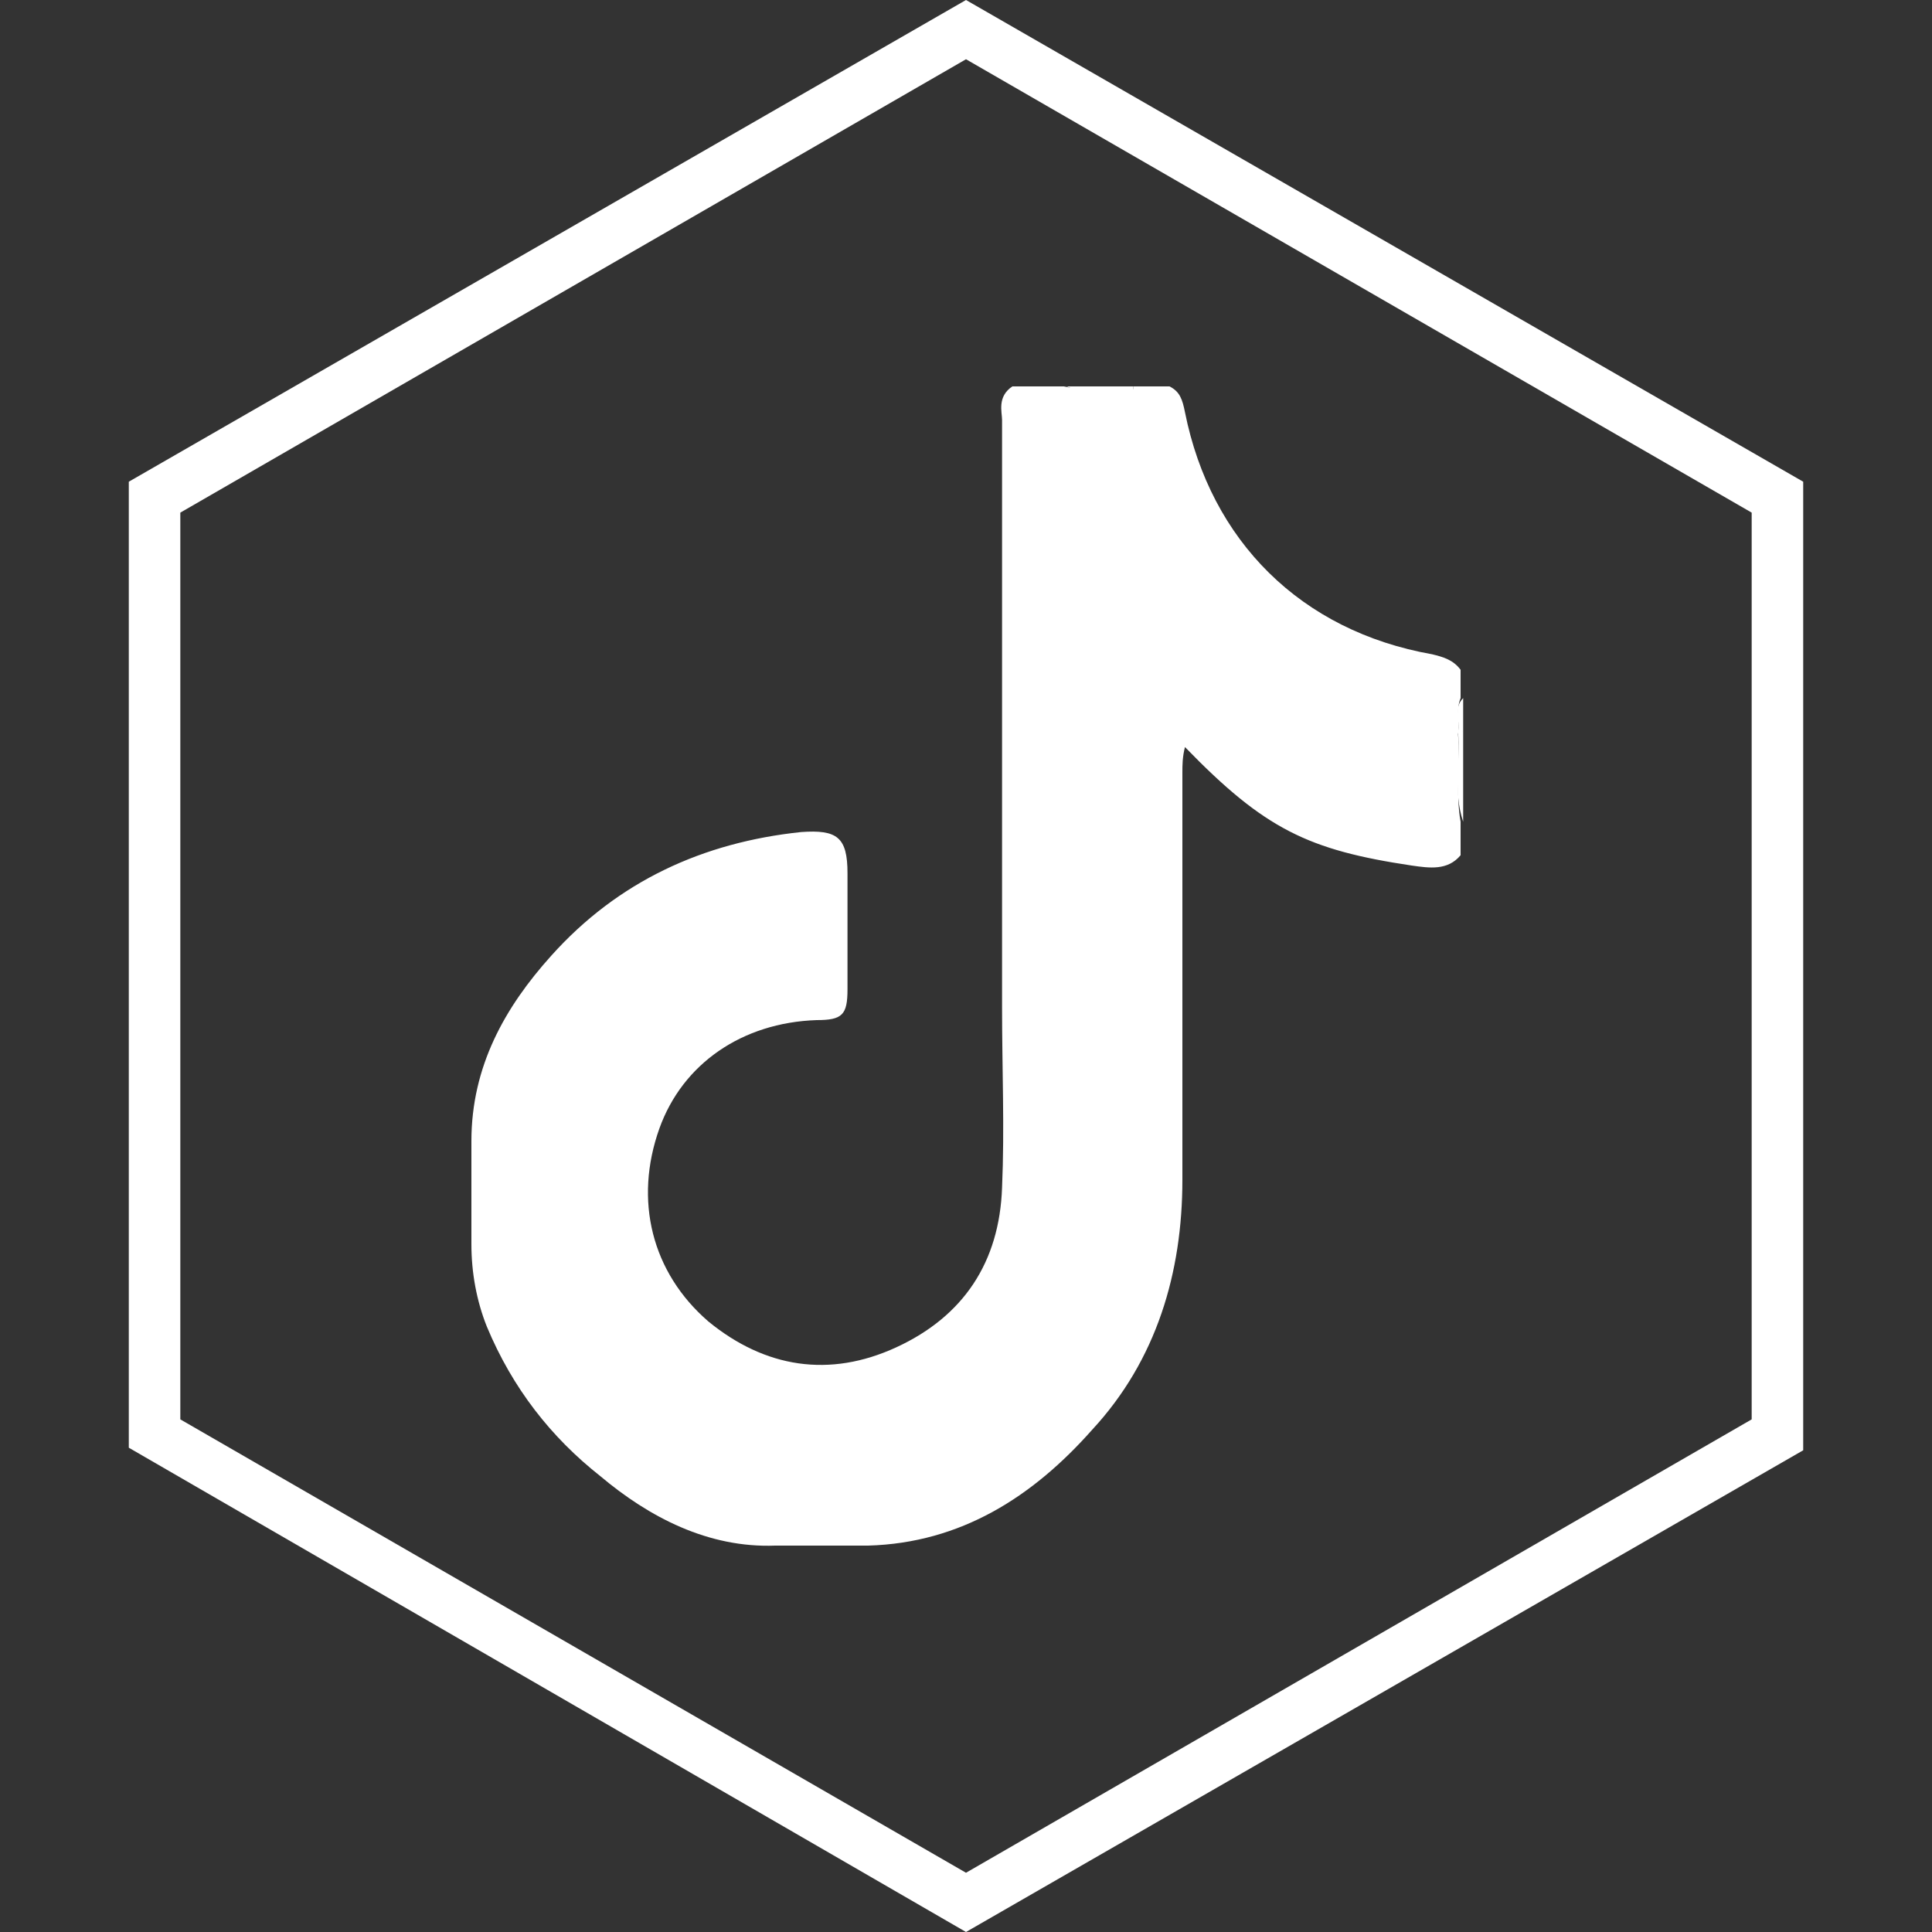 <?xml version="1.0" encoding="utf-8"?>
<!-- Generator: Adobe Illustrator 25.0.0, SVG Export Plug-In . SVG Version: 6.00 Build 0)  -->
<svg version="1.1" xmlns="http://www.w3.org/2000/svg" xmlns:xlink="http://www.w3.org/1999/xlink" x="0px" y="0px"
	 viewBox="0 0 75 75" style="enable-background:new 0 0 75 75;" xml:space="preserve">
<rect x="0" y="0" width="75" height="75" fill="#333333" stroke="none"/>
<style type="text/css">
	.st0{display:none;}
	.st1{display:inline;}
	.st2{fill:#FFFFFF;}
	.st3{fill:#FEFEFE;}
	.st4{display:inline;fill:#FEFEFE;}
</style>
<g id="Calque_1" class="st0">
	<g class="st1">
		<rect x="0.5" y="0.5" width="74" height="74"/>
		<path d="M74,1v73H1V1H74 M75,0H0v75h75V0L75,0z"/>
	</g>
</g>
<g id="Calque_2">
	<g>
		<path class="st2" d="M37.5,2.3L68,19.9v35.2L37.5,72.7L7,55.1V19.9L37.5,2.3 M37.5,0L5,18.7v37.5L37.5,75L70,56.3V18.7L37.5,0
			L37.5,0z"/>
	</g>
</g>
<g id="Facebook" class="st0">
	<g class="st1">
		<g>
			<path class="st2" d="M31.5,47.8c0-3.1-0.1-6.3,0-9.4c0-0.9-0.3-1.1-1-1c-1,0.1-2.1,0-3.1,0c-0.6,0-0.8-0.1-0.8-0.7
				c0-2.2,0-4.4,0-6.6c0-0.7,0.3-0.8,0.9-0.8c1.1,0,2.2,0,3.3,0c0.6,0,0.8-0.2,0.8-0.8c0-2.3-0.2-4.6,0.1-6.9c0.6-4.6,3-7,7.6-7.6
				c0.3,0,2-0.2,2.5-0.2c0.8,0.2,1.5,0.2,2.3,0c0.1,0,0.1,0,0.2,0c0.7,0.2,1.5,0,2.2,0.1c1.9,0,1.9,0,1.9,1.9c0,0.9-0.1,1.9,0.1,2.8
				c0,0.9,0,1.8,0,2.7c0.1,0.7-0.2,0.9-0.9,0.8c-1.4,0-2.9,0-4.3,0c-1.6,0-2.1,0.4-2.1,2c-0.1,1.5,0,2.9-0.1,4.4
				c0,0.6,0.3,0.7,0.8,0.7c1.9,0,3.9,0,5.8,0c0.5,0,0.8,0,0.7,0.6c-0.2,2.1-0.4,4.2-0.6,6.3c-0.1,0.8-0.3,1-1.1,1
				c-1.5,0-3.1,0-4.6,0c-0.8,0-1.1,0.1-1,1c0,3.6,0,7.2,0,10.7c-0.2,3,0,5.9-0.1,8.9c0,1,0.4,2.2-0.2,2.8c-0.6,0.6-1.8,0.1-2.7,0.2
				c-1.8,0-3.5,0-5.3,0c-1.2,0-1.2,0-1.2-1.2c0-3.6,0-7.2,0-10.7C31.6,48.6,31.7,48.2,31.5,47.8z"/>
		</g>
		<path class="st2" d="M31.5,47.8c0.3,1.5,0.1,3,0.1,4.6c0.1,2.5,0,5,0,7.5c0,0.7,0.2,0.9,0.9,0.9c2.5,0,5,0,7.5,0
			c0.7,0,0.9-0.2,0.9-0.9c0-3.2,0-6.5,0-9.7c0-0.4-0.1-0.8,0.1-1.1c0,4,0,8,0,11.9c-3.2,0-6.4,0-9.6,0
			C31.5,56.6,31.5,52.2,31.5,47.8z"/>
		<path class="st2" d="M48.4,18.8c-0.3-1.1-0.2-2.3-0.1-3.4c0-0.9-0.2-1.4-1.2-1.2c-0.2,0-0.5,0-0.7,0c-0.1,0-0.1-0.1-0.1-0.1
			c0,0,0-0.1,0.1-0.1c0.7,0,1.4,0,2.1,0C48.4,15.6,48.4,17.2,48.4,18.8z"/>
		<path class="st2" d="M44,14c-0.8,0.3-1.5,0.3-2.3,0C42.5,14,43.3,14,44,14z"/>
		<path class="st2" d="M46.3,14c0,0.1,0,0.1,0,0.2c-0.7,0-1.4,0.2-2.1-0.2C44.9,14,45.6,14,46.3,14z"/>
	</g>
</g>
<g id="Insta" class="st0">
	<g class="st1">
		<path class="st3" d="M59,28.7c0-1.8-0.4-3.5-1.1-5.1c-0.7-1.5-1.6-2.7-2.8-3.9c-2.5-2.5-5.5-3.8-9.1-3.8c-5.8,0-11.7,0-17.5,0
			c-0.7,0-1.5,0.1-2.2,0.2c-2.4,0.4-4.6,1.5-6.3,3.1c-2.6,2.5-3.9,5.6-4,9.2c0,3,0,5.9,0,8.9c0,3,0,5.9,0,8.9c0,1.8,0.4,3.6,1.1,5.2
			c0.7,1.5,1.6,2.7,2.7,3.9c2.5,2.5,5.5,3.8,9.1,3.8c5.8,0,11.6,0,17.4,0c0.4,0,0.8,0,1.2,0c1.8-0.1,3.5-0.6,5-1.5
			c4.2-2.4,6.3-6.1,6.4-10.9C59,40.7,59,34.7,59,28.7z M55.7,46.6c-0.1,3.5-1.6,6.2-4.7,8c-1.3,0.8-2.7,1.1-4.1,1.1
			c-4.2,0-8.5,0-12.7,0c-1.7,0-3.5,0-5.2,0c-2.6,0-4.8-1-6.7-2.8c-1-1-1.8-2.1-2.3-3.5c-0.4-1-0.6-2-0.6-3c0-3.1,0-6.2,0-9.3h0
			c0-3,0-5.9,0-8.9c0-2.7,1-4.9,2.9-6.8c1.4-1.3,3.1-2.1,5-2.4c0.4-0.1,0.9-0.1,1.3-0.1c5.9,0,11.7,0,17.6,0c2.6,0,4.8,1,6.7,2.8
			c1,1,1.8,2.1,2.3,3.5c0.4,1,0.6,2,0.6,3c0,3.9,0,7.7,0,11.6C55.7,42.3,55.7,44.5,55.7,46.6z M48.7,23c-1.6,0-2.9,1.3-2.9,2.9
			c0,1.6,1.3,2.9,2.9,2.9c1.6,0,2.9-1.3,2.9-2.9C51.7,24.3,50.3,23,48.7,23z M46.6,31.2c-2-2.9-4.8-4.5-8.3-4.8
			c-2-0.2-3.9,0.2-5.6,1.1c-4,2.1-6,5.5-6.2,10c0,1,0.1,1.9,0.4,2.9c1.5,5.8,7.2,9.3,13,8c3.5-0.8,6.1-2.9,7.6-6.2
			c0.9-2,1.2-4,0.9-6.2C48.2,34.3,47.6,32.6,46.6,31.2z M40.2,44.8c-4.3,1.7-9.3-0.9-10.2-5.5c-0.5-2.5-0.1-4.8,1.5-6.8
			c1.4-1.7,3.1-2.6,5.3-2.8c3.6-0.3,6.8,1.8,7.9,5.2c0.3,0.8,0.4,1.6,0.4,2.6C45.2,40.8,43.3,43.6,40.2,44.8z"/>
		<path d="M48.7,23c-1.6,0-2.9,1.3-2.9,2.9c0,1.6,1.3,2.9,2.9,2.9c1.6,0,2.9-1.3,2.9-2.9C51.7,24.3,50.3,23,48.7,23z M46.6,31.2
			c-2-2.9-4.8-4.5-8.3-4.8c-2-0.2-3.9,0.2-5.6,1.1c-4,2.1-6,5.5-6.2,10c0,1,0.1,1.9,0.4,2.9c1.5,5.8,7.2,9.3,13,8
			c3.5-0.8,6.1-2.9,7.6-6.2c0.9-2,1.2-4,0.9-6.2C48.2,34.3,47.6,32.6,46.6,31.2z M40.2,44.8c-4.3,1.7-9.3-0.9-10.2-5.5
			c-0.5-2.5-0.1-4.8,1.5-6.8c1.4-1.7,3.1-2.6,5.3-2.8c3.6-0.3,6.8,1.8,7.9,5.2c0.3,0.8,0.4,1.6,0.4,2.6
			C45.2,40.8,43.3,43.6,40.2,44.8z"/>
		<path class="st3" d="M48.4,36c-0.2-1.8-0.8-3.4-1.8-4.9c-2-2.9-4.8-4.5-8.3-4.8c-2-0.2-3.9,0.2-5.6,1.1c-4,2.1-6,5.5-6.2,10
			c0,1,0.1,1.9,0.4,2.9c1.5,5.8,7.2,9.3,13,8c3.5-0.8,6.1-2.9,7.6-6.2C48.4,40.3,48.6,38.2,48.4,36z M40.2,44.8
			c-4.3,1.7-9.3-0.9-10.2-5.5c-0.5-2.5-0.1-4.8,1.5-6.8c1.4-1.7,3.1-2.6,5.3-2.8c3.6-0.3,6.8,1.8,7.9,5.2c0.3,0.8,0.4,1.6,0.4,2.6
			C45.2,40.8,43.3,43.6,40.2,44.8z"/>
		<path class="st3" d="M51.6,25.9c0,1.6-1.3,2.9-2.9,2.9c-1.6,0-2.9-1.3-2.9-2.9c0-1.6,1.3-2.9,2.9-2.9C50.3,23,51.7,24.3,51.6,25.9
			z"/>
	</g>
</g>
<g id="Linkdin" class="st0">
	<g class="st1">
		<path class="st2" d="M33.3,54.8c0-3.8,0-7.5,0-11.3c0-4.2,0-8.3,0-12.5c0-0.6,0.1-0.8,0.7-0.7c2,0,3.9,0,5.9,0
			c0.6,0,0.8,0.1,0.8,0.7c0,0.7,0,1.4,0,2.3c0.8-0.8,1.3-1.5,2-2c3.7-2.7,9.2-2.2,12.1,1.1c1,1.2,1.5,2.6,1.9,4.1
			c0.1,0.2,0.3,1.1,0.3,1.3c-0.1,0.1-0.1,0.2-0.1,0.4c0,0.2,0,0.3,0.1,0.5c0,0.3,0,0.7,0,1c-0.2,0.4,0,0.9-0.1,1.3
			c0,4.4,0,8.7,0,13.1c0,0.3,0.1,0.6-0.1,0.9c-0.2,0-0.4,0-0.7,0c-0.3-0.2-0.7,0-1.1-0.1c-0.4,0-0.9,0-1.3,0c-0.5,0-1.1,0-1.6,0
			c-0.9,0-1.8,0-2.7,0c-0.3-0.2-0.2-0.6-0.3-0.9c-0.2-3-0.2-6-0.2-9c0-1.3,0-2.6,0-3.9c0-1-0.2-2-0.8-2.8c-1-1.3-2.4-1.7-3.9-1.4
			c-1.6,0.3-2.6,1.3-3.1,2.8c-0.2,0.6-0.2,1.2-0.2,1.9c0,2,0,3.9,0,5.9c0.1,2.2-0.3,4.4-0.2,6.6c0,0.4,0,0.8-0.6,1
			c-0.1,0-0.2,0-0.3,0c-0.3-0.2-0.7,0-1.1-0.1c-0.4,0-0.9,0-1.3,0c-0.5,0-1,0-1.5,0C35.1,54.9,34.2,55,33.3,54.8z"/>
		<path class="st2" d="M25.2,18.1c6.1,1,4.3,10.2-1.7,8.9C18,25.5,19.2,17,25.2,18.1z"/>
		<path class="st2" d="M20.8,55c0-8,0-16.1,0-24.1c0-0.5,0.2-0.6,0.7-0.6c2.1,0,4.3,0,6.4,0c0.6,0,0.7,0.2,0.7,0.7c0,8,0,16,0,24
			C25.9,55,23.3,55,20.8,55z"/>
		<path class="st2" d="M56.8,55c0-4.7,0-9.4,0-14.2c0-0.1,0.1-0.1,0.1,0c0,4.5,0,9,0,13.5C57,54.6,57.1,54.9,56.8,55z"/>
		<path class="st2" d="M33.3,54.8c0.9,0,1.9,0,2.8,0c0.1,0,0.1,0.1,0,0.1c0,0,0,0-0.1,0c-0.9,0-1.9,0-2.8,0
			C33.3,54.9,33.3,54.9,33.3,54.8z"/>
		<path class="st2" d="M49.4,55c0-0.1,0-0.1,0-0.2c0.9,0,1.9,0,2.8,0c0.1,0,0.1,0.1,0,0.1c0,0,0,0-0.1,0C51.3,55,50.3,55,49.4,55z"
			/>
		<path class="st2" d="M52.2,55c0,0,0-0.1,0-0.1c0.5,0,1.1,0,1.6,0c0.1,0,0.1,0.1,0.1,0.1c0,0,0,0-0.1,0C53.3,55,52.7,55,52.2,55z"
			/>
		<path class="st2" d="M36.1,55c0,0,0-0.1,0-0.1c0.5,0,1,0,1.5,0c0.1,0,0.1,0.1,0.1,0.1c0,0,0,0-0.1,0C37.1,55,36.6,55,36.1,55z"/>
		<path class="st2" d="M37.5,55c0,0,0-0.1,0-0.1c0.4,0,0.9,0,1.3,0c0.1,0,0.1,0.1,0.1,0.1c0,0,0,0-0.1,0C38.4,55,38,55,37.5,55z"/>
		<path class="st2" d="M53.8,55c0,0,0-0.1,0-0.1c0.4,0,0.9,0,1.3,0c0.1,0,0.1,0.1,0.1,0.1c0,0,0,0-0.1,0C54.7,55,54.3,55,53.8,55z"
			/>
		<path class="st2" d="M57,40.8L57,40.8c-0.1,0-0.1,0-0.1,0c0-0.4-0.2-0.8,0.1-1.1C57,40.1,57,40.5,57,40.8z"/>
		<path class="st2" d="M38.9,55c0,0,0-0.1,0-0.1c0.3,0,0.7-0.2,1,0.1C39.5,55,39.2,55,38.9,55z"/>
		<path class="st2" d="M55.2,55c0,0,0-0.1,0-0.1c0.3,0,0.7-0.2,1,0.1C55.8,55,55.5,55,55.2,55z"/>
		<path class="st2" d="M57,38.7c-0.3-0.1-0.1-0.3-0.1-0.5c0-0.1,0.1-0.1,0.1,0C57,38.4,57,38.5,57,38.7z"/>
		<path class="st2" d="M57,38.2L57,38.2c-0.1,0-0.1,0-0.1,0c0-0.1-0.1-0.3,0.1-0.3C57,38,57,38.1,57,38.2z"/>
		<path class="st2" d="M28.3,42.6c0,3.8,0,7.6,0,11.4c0,0.6-0.1,0.8-0.8,0.8c-2,0-3.9,0-5.9,0c-0.6,0-0.8-0.1-0.8-0.8
			c0-7.6,0-15.2,0-22.9c0-0.7,0.2-0.8,0.8-0.8c1.9,0,3.8,0,5.8,0c0.7,0,0.9,0.2,0.9,0.9C28.3,35.1,28.3,38.8,28.3,42.6z"/>
	</g>
</g>
<g id="Twitter" class="st0">
	<path class="st4" d="M60,23.8c-1,1.5-2.2,2.7-3.6,3.8c-0.5,0.4-0.7,0.8-0.7,1.4c-0.1,6.6-2.1,12.6-6.4,17.7
		c-4.3,5.1-9.7,8.2-16.4,9c-6,0.7-11.7-0.1-16.9-3.1c-0.4-0.2-0.7-0.5-1.1-0.7c2.9,0,5.8-0.1,8.6-1.2c1.7-0.7,3.2-1.5,4.8-2.6
		c-0.8-0.2-1.4-0.3-2-0.4c-2.9-0.8-5-2.6-6.2-5.3c-0.3-0.6-0.3-0.8,0.5-0.8c1,0.1,2,0.1,3.2-0.2c-2.2-0.6-3.9-1.7-5.2-3.3
		c-1.3-1.7-2.1-3.6-2-5.9c1.3,0.4,2.4,1,3.9,1c-4-3.5-4.8-7.6-2.7-12.4c1.2,1.1,2.3,2.2,3.4,3.2c4.3,3.9,9.5,5.9,15.2,6.5
		c0.7,0.1,0.7-0.2,0.6-0.7c-0.4-5.2,2.2-9.2,7-10.4c2.9-0.8,5.7-0.3,8,1.7c0.9,0.7,1.6,0.9,2.7,0.5c1.4-0.5,2.8-1.1,4.3-1.8
		c-0.7,2.1-2,3.6-3.7,4.9c0.8,0,1.3-0.1,1.9-0.3c0.6-0.1,1.2-0.4,1.7-0.5C59.3,23.8,59.7,23.5,60,23.8z"/>
</g>
<g id="TikTok">
	<g>
		<path class="st2" d="M39.3,15c0.7,0,1.4,0,2,0c0.8,0.2,1.7,0,2.5,0.1c0.4,0,0.8,0.1,1.2-0.1c0.1,0,0.2,0,0.4,0
			c0.4,0.2,0.5,0.5,0.6,1c1,5,4.5,8.5,9.6,9.4c0.4,0.1,0.8,0.2,1.1,0.6c0,0.4,0,0.7,0,1.1c-0.2,0.5,0,0.9-0.1,1.4
			c0.1,1.1-0.1,2.3,0.1,3.4c0,0.4,0,0.9,0,1.3c-0.5,0.6-1.2,0.5-1.9,0.4C50.8,33,49.1,32.2,46,29c-0.1,0.4-0.1,0.7-0.1,1
			c0,5.3,0,10.6,0,15.8c0,3.6-1,7-3.5,9.7c-2.3,2.6-5.1,4.4-8.7,4.5c-0.3,0-3.2,0-3.6,0c-2.6,0.1-4.9-1.1-6.8-2.7
			c-1.9-1.5-3.4-3.4-4.4-5.8c-0.4-1-0.6-2.1-0.6-3.2c0-0.4,0-3.6,0-4c0-2.9,1.3-5.2,3.1-7.2c2.6-2.9,5.9-4.4,9.7-4.8
			c1.4-0.1,1.8,0.2,1.8,1.6c0,1.5,0,3,0,4.5c0,1-0.2,1.2-1.2,1.2c-2.9,0.1-5.2,1.7-6.1,4.2c-1,2.8-0.3,5.6,1.9,7.5
			c2.2,1.8,4.7,2.2,7.3,1c2.6-1.2,4-3.3,4.1-6.2c0.1-2.3,0-4.6,0-7c0-7.6,0-15.2,0-22.8C38.9,16,38.7,15.4,39.3,15z"/>
		<path class="st2" d="M56.8,31.9c-0.4-1.2-0.1-2.3-0.2-3.5c0.1-0.1,0.1-0.1,0.2,0C56.8,29.5,56.8,30.7,56.8,31.9z"/>
		<path class="st2" d="M44,15.2c-0.9-0.1-1.7,0.2-2.6-0.2c0.9,0,1.7,0,2.6,0C44,15,44,15.1,44,15.2C44,15.2,44,15.2,44,15.2z"/>
		<path class="st2" d="M56.8,28.4c-0.1,0-0.1,0-0.2,0c0.1-0.4-0.2-0.9,0.2-1.3C56.8,27.5,56.8,27.9,56.8,28.4z"/>
		<path class="st2" d="M44,15.2c0-0.1,0-0.1,0-0.2c0.4,0,0.7,0,1.1,0C44.7,15.3,44.3,15.1,44,15.2z"/>
	</g>
</g>
</svg>
